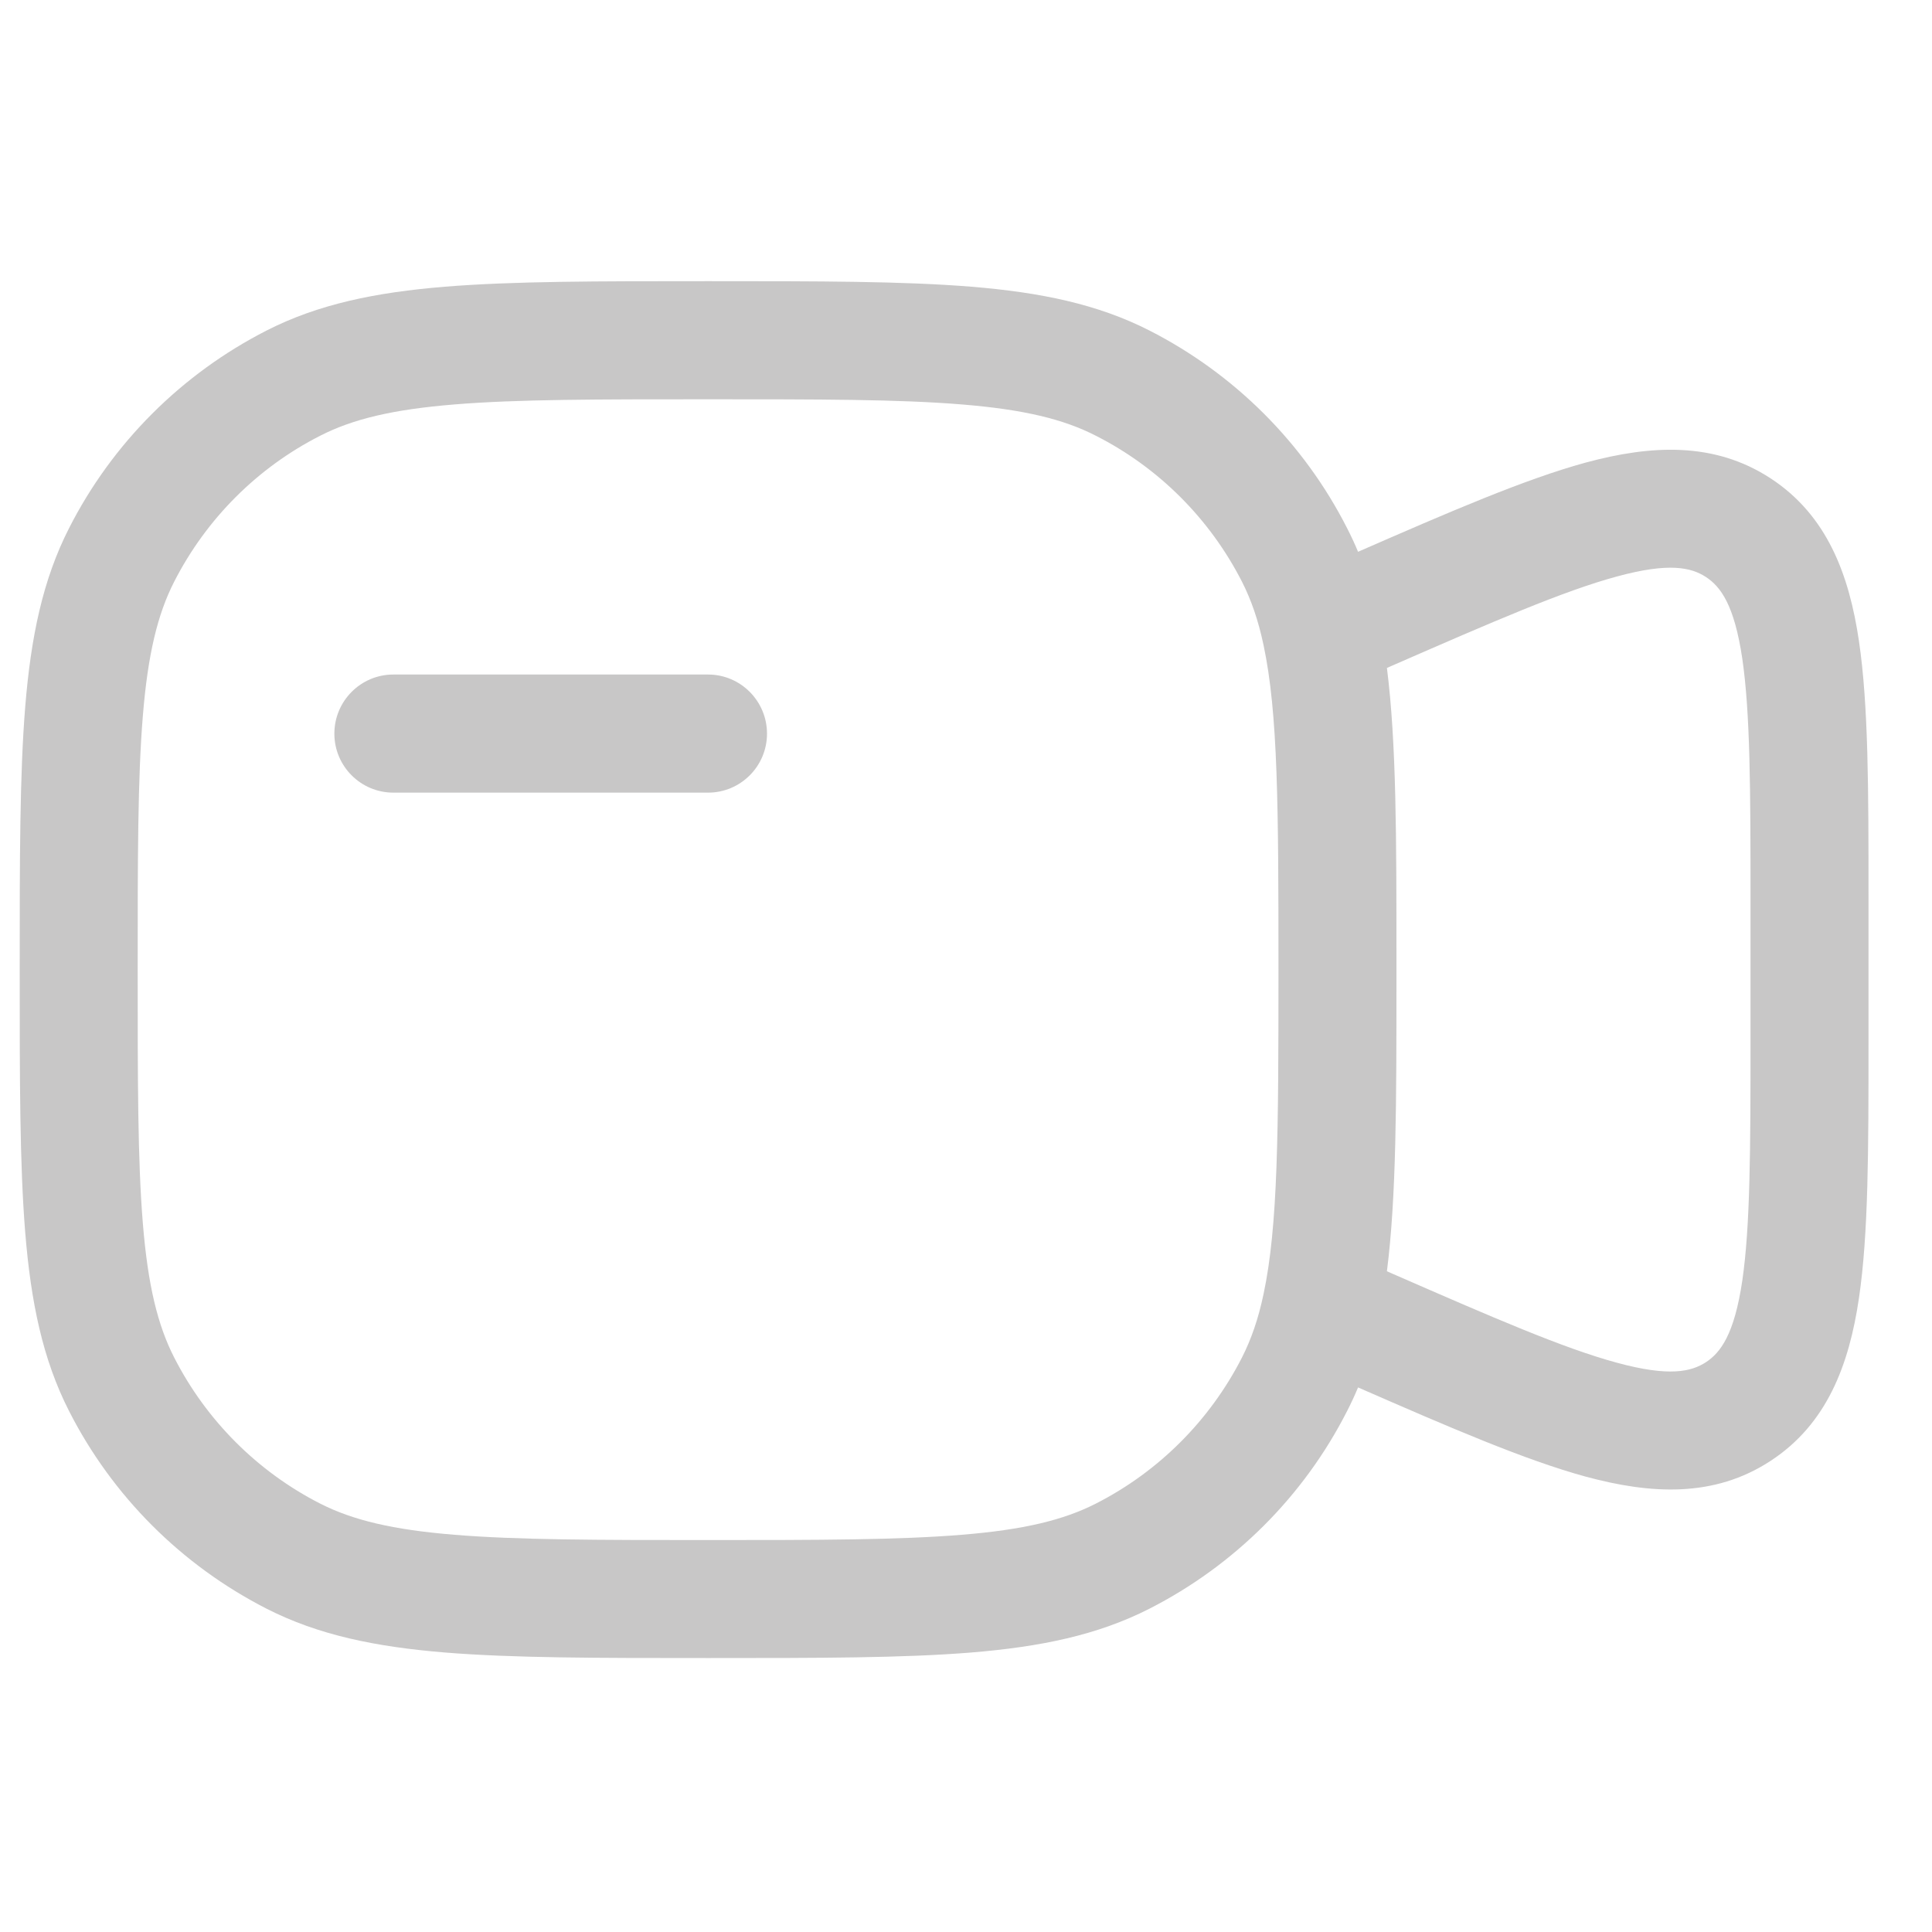 <svg width="15" height="15" viewBox="0 0 15 15" fill="none" xmlns="http://www.w3.org/2000/svg">
<g clip-path="url(#clip0_1_748)">
<path d="M3.054 5.237C2.801 5.237 2.596 5.443 2.596 5.696C2.596 5.949 2.801 6.154 3.054 6.154H5.497C5.75 6.154 5.955 5.949 5.955 5.696C5.955 5.443 5.75 5.237 5.497 5.237H3.054Z" fill="#C8C7C7"/>
<path fill-rule="evenodd" clip-rule="evenodd" d="M7.541 2.226C7.013 2.183 6.356 2.183 5.518 2.183H5.477C4.639 2.183 3.982 2.183 3.454 2.226C2.917 2.27 2.472 2.361 2.07 2.566C1.41 2.903 0.872 3.44 0.536 4.101C0.331 4.503 0.24 4.947 0.196 5.485C0.153 6.013 0.153 6.67 0.153 7.508V7.549C0.153 8.386 0.153 9.043 0.196 9.571C0.24 10.109 0.331 10.553 0.536 10.955C0.872 11.616 1.41 12.153 2.07 12.49C2.472 12.695 2.917 12.786 3.454 12.83C3.982 12.873 4.639 12.873 5.477 12.873H5.518C6.356 12.873 7.013 12.873 7.541 12.83C8.078 12.786 8.522 12.695 8.924 12.49C9.585 12.153 10.123 11.616 10.459 10.955C10.49 10.895 10.518 10.834 10.544 10.772C11.256 11.083 11.84 11.336 12.313 11.465C12.817 11.601 13.308 11.63 13.747 11.342C14.186 11.055 14.357 10.594 14.433 10.078C14.507 9.578 14.507 8.918 14.507 8.108V6.948C14.507 6.138 14.507 5.478 14.433 4.978C14.357 4.462 14.186 4.001 13.747 3.714C13.308 3.427 12.817 3.455 12.313 3.591C11.84 3.72 11.256 3.973 10.544 4.284C10.518 4.222 10.49 4.161 10.459 4.101C10.123 3.44 9.585 2.903 8.924 2.566C8.522 2.361 8.078 2.27 7.541 2.226ZM10.811 9.889L10.768 9.87C10.842 9.287 10.842 8.556 10.842 7.592V7.464C10.842 6.5 10.842 5.769 10.768 5.186L10.811 5.167C11.597 4.824 12.139 4.588 12.553 4.476C12.96 4.365 13.131 4.406 13.245 4.48C13.359 4.555 13.465 4.696 13.527 5.113C13.589 5.537 13.591 6.129 13.591 6.986V8.07C13.591 8.927 13.589 9.519 13.527 9.944C13.465 10.36 13.359 10.501 13.245 10.576C13.131 10.65 12.96 10.691 12.553 10.58C12.139 10.468 11.597 10.232 10.811 9.889ZM2.486 3.383C2.738 3.254 3.048 3.179 3.529 3.14C4.015 3.1 4.635 3.1 5.497 3.1C6.36 3.1 6.98 3.1 7.466 3.14C7.947 3.179 8.257 3.254 8.508 3.383C8.997 3.631 9.394 4.029 9.643 4.517C9.714 4.657 9.769 4.814 9.81 5.008C9.923 5.538 9.926 6.268 9.926 7.528C9.926 8.788 9.923 9.517 9.81 10.048C9.769 10.242 9.714 10.399 9.643 10.539C9.394 11.027 8.997 11.425 8.508 11.674C8.257 11.802 7.947 11.877 7.466 11.916C6.98 11.956 6.36 11.957 5.497 11.957C4.635 11.957 4.015 11.956 3.529 11.916C3.048 11.877 2.738 11.802 2.486 11.674C1.998 11.425 1.601 11.027 1.352 10.539C1.224 10.288 1.148 9.978 1.109 9.497C1.069 9.01 1.069 8.391 1.069 7.528C1.069 6.665 1.069 6.046 1.109 5.559C1.148 5.078 1.224 4.768 1.352 4.517C1.601 4.029 1.998 3.631 2.486 3.383Z" fill="#C8C7C7"/>
</g>
<defs>
<clipPath id="clip0_1_748">
<rect width="14.66" height="14.66" fill="white" transform="translate(0 0.198)"/>
</clipPath>
</defs>
</svg>
